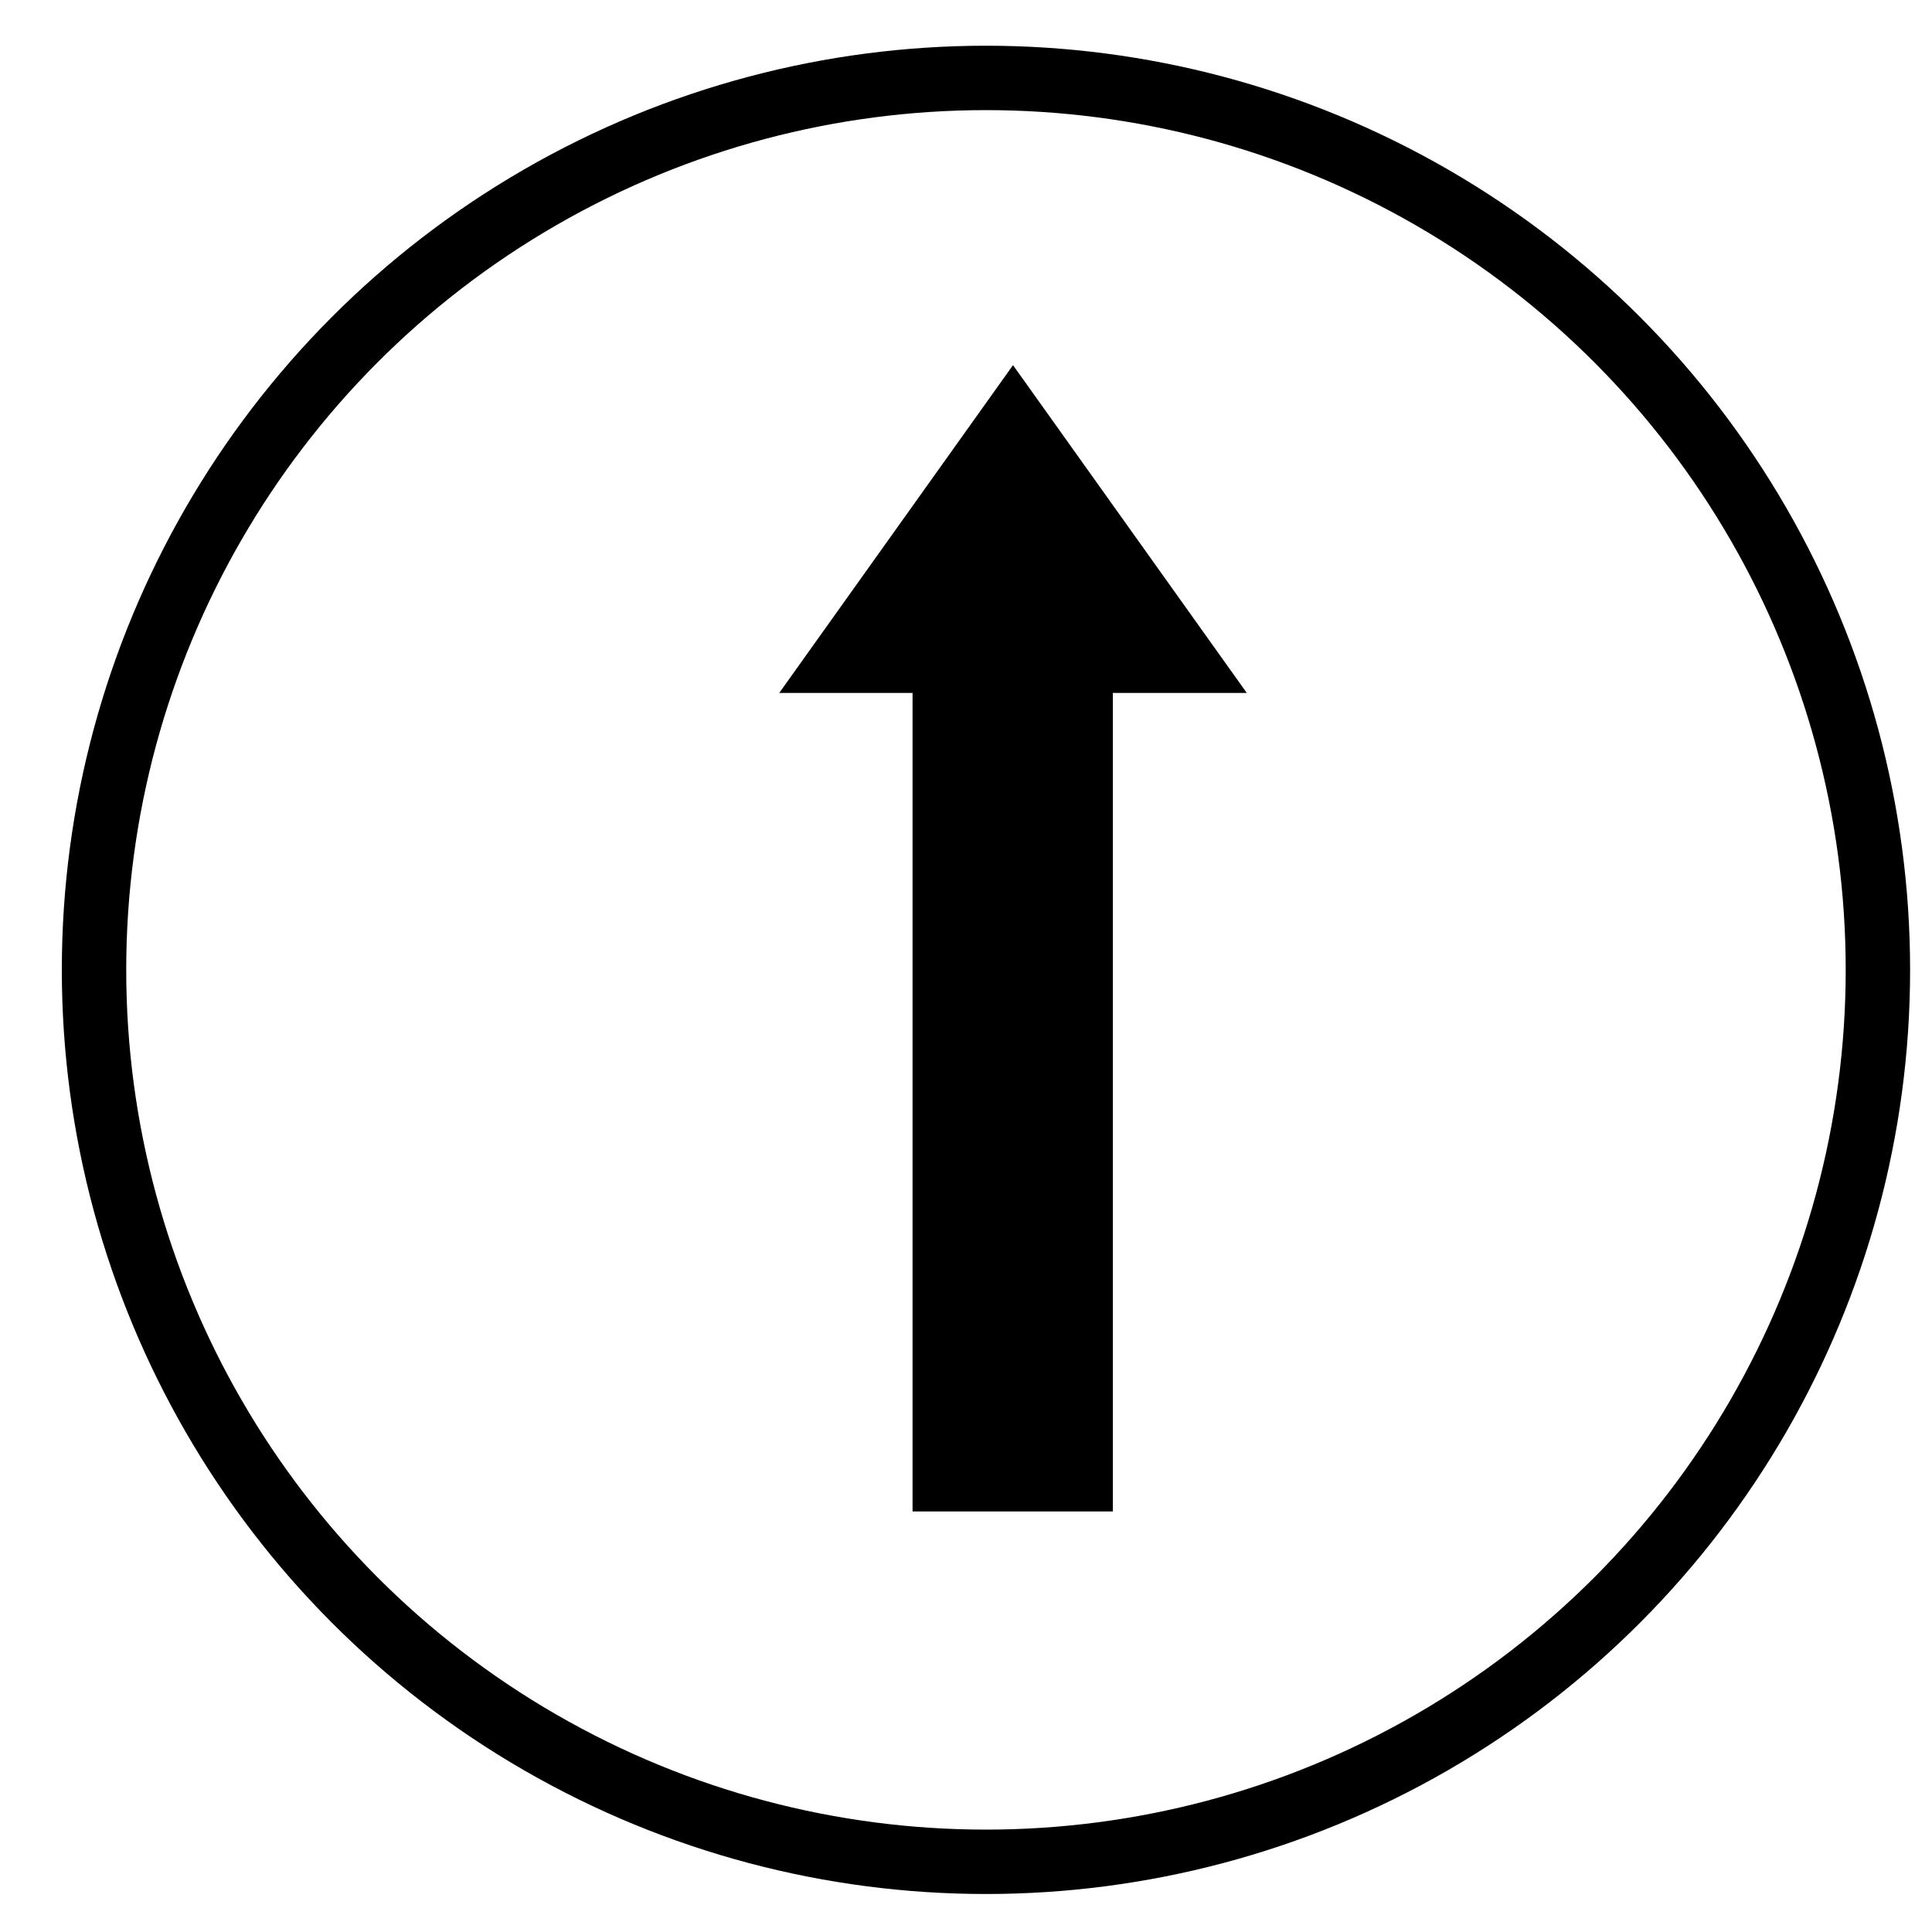 <?xml version="1.0" encoding="utf-8"?>
<!-- Generator: Adobe Illustrator 28.3.0, SVG Export Plug-In . SVG Version: 6.00 Build 0)  -->
<svg width="30px" height="30px" display="block" version="1.1" id="Layer_1" xmlns="http://www.w3.org/2000/svg" xmlns:xlink="http://www.w3.org/1999/xlink" x="0px" y="0px"
	 viewBox="0 0 30 30" style="enable-background:new 0 0 30 30;" xml:space="preserve">
<style type="text/css">
	.st0{fill:none;stroke:#000000;stroke-miterlimit:10;}
</style>
<polygon id="XMLID_6337_" points="15.73,5.67 12.1,10.76 14.17,10.76 14.17,23.47 17.28,23.47 17.28,10.76 19.36,10.76 "/>
<circle class="st0" cx="15.31" cy="15.06" r="13.85"/>
</svg>
